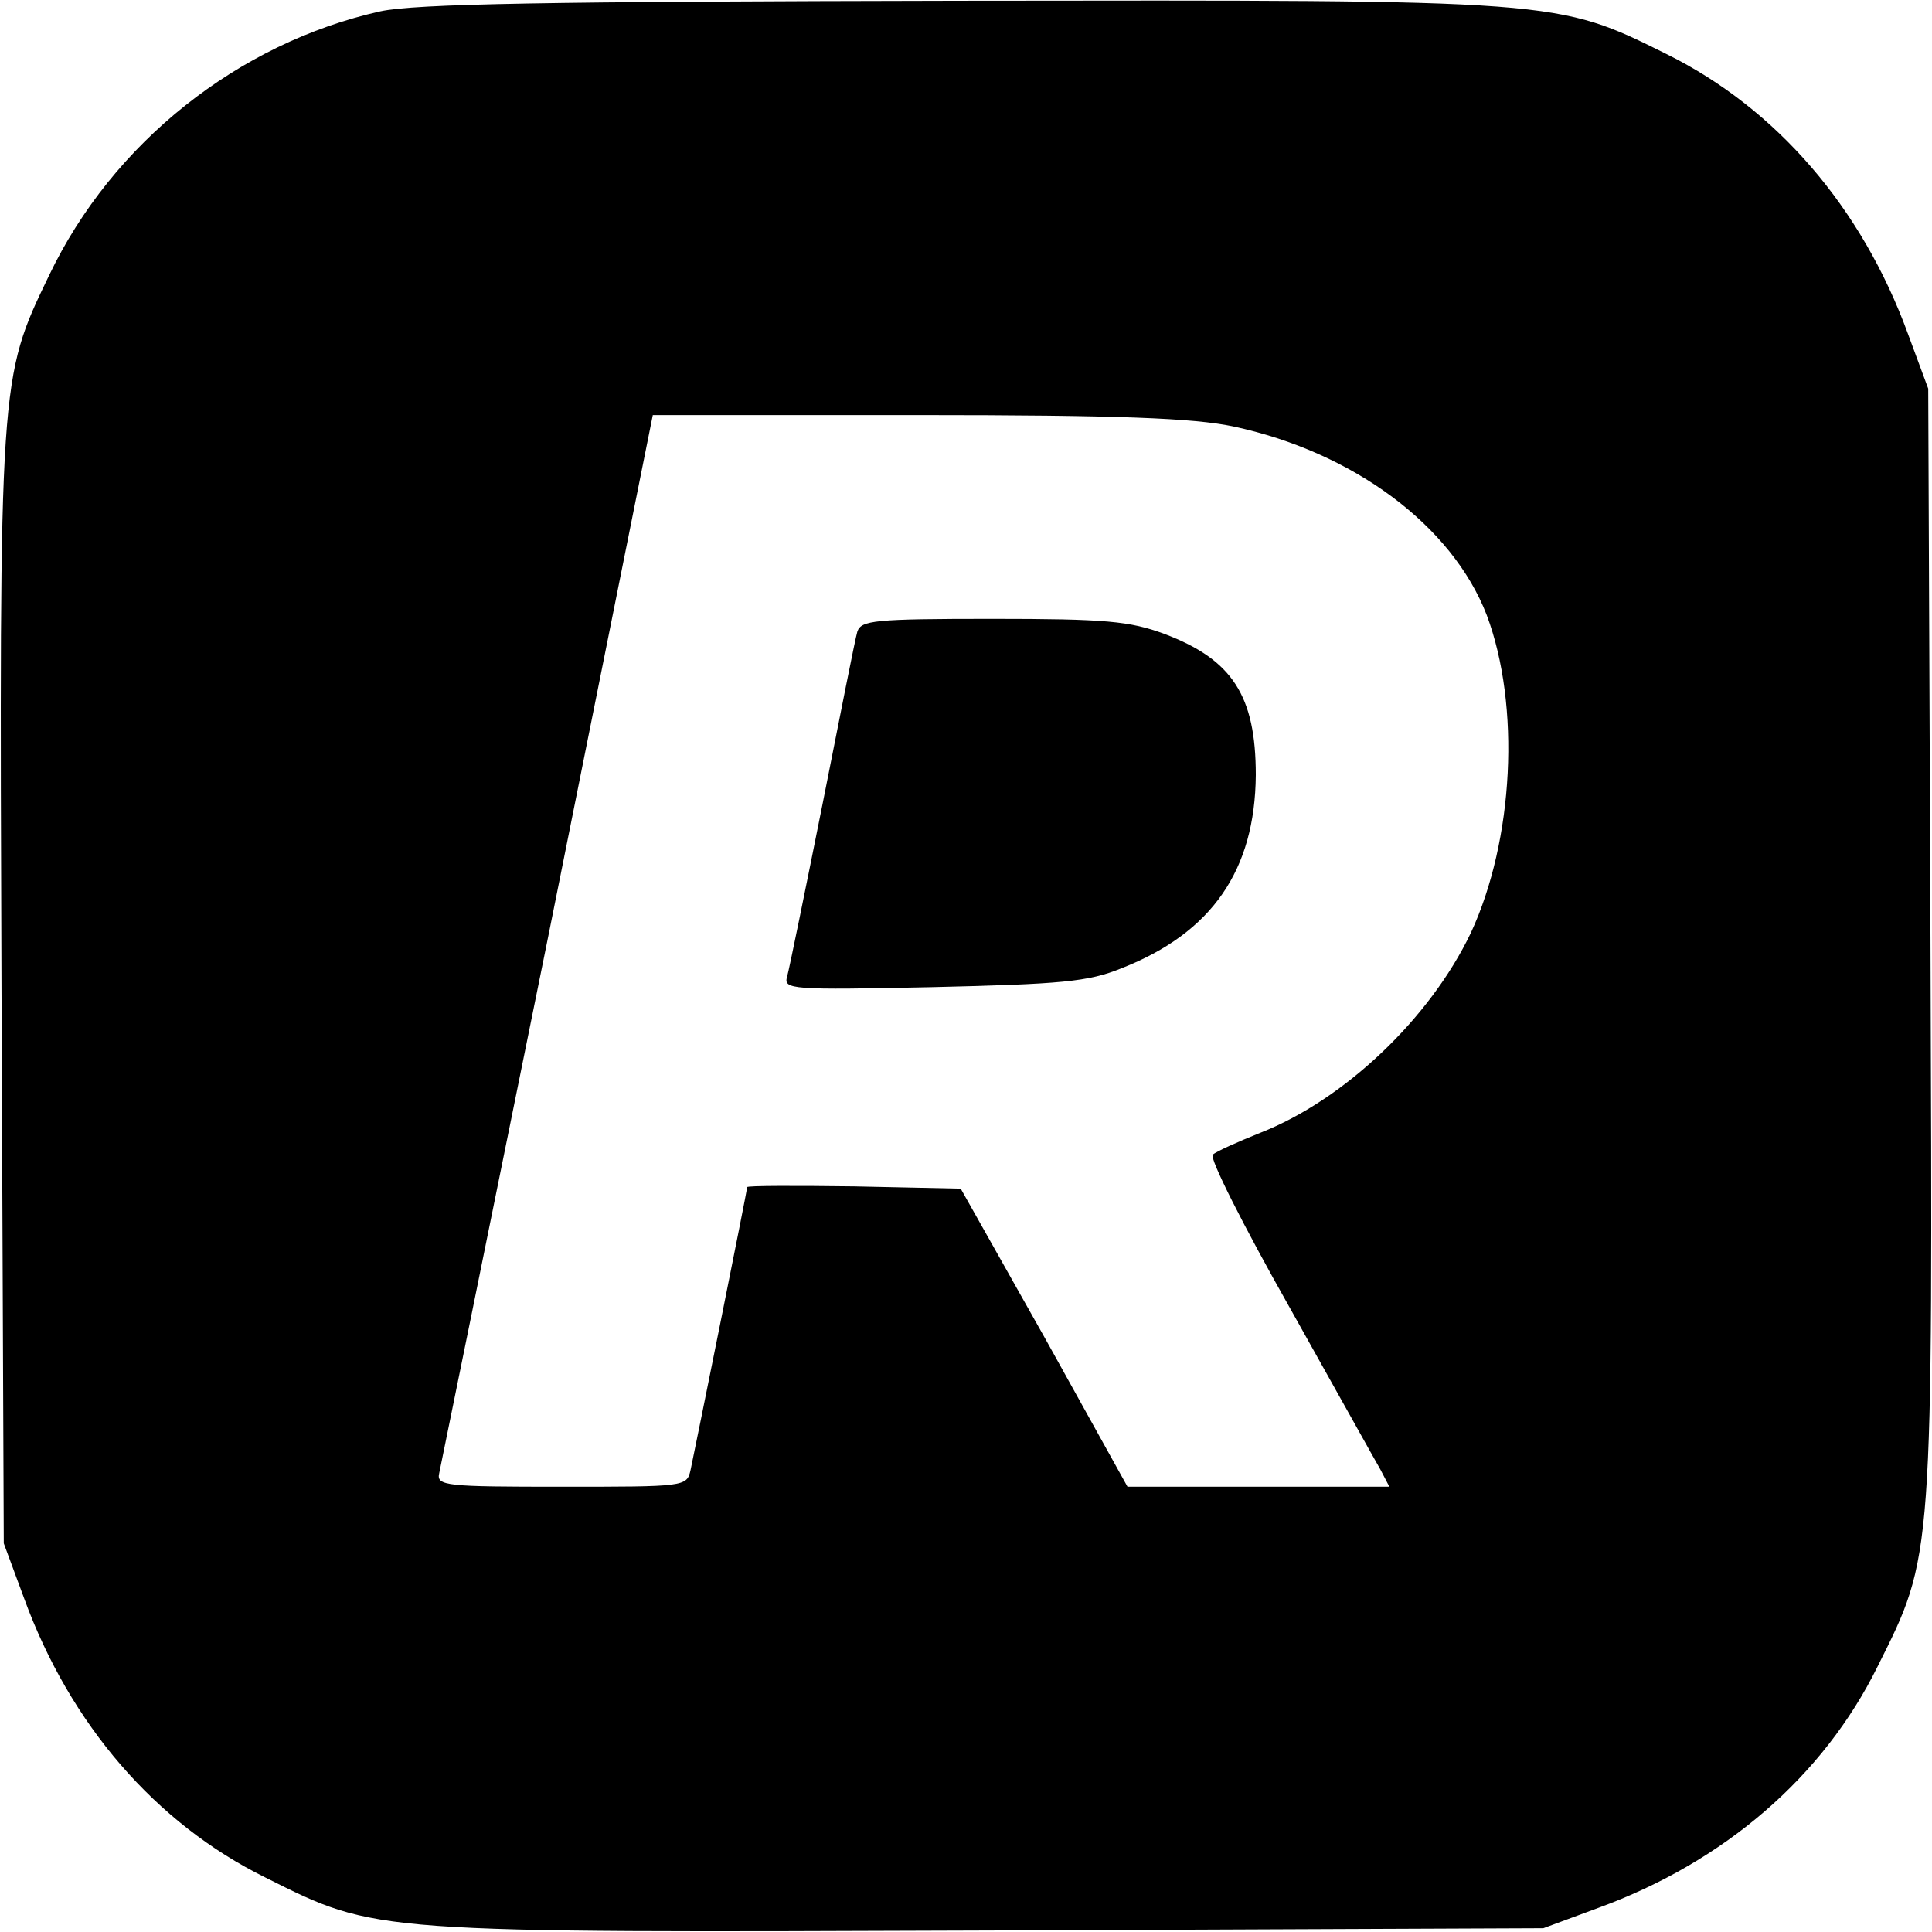 <?xml version="1.0" standalone="no"?>
<!DOCTYPE svg PUBLIC "-//W3C//DTD SVG 20010904//EN"
 "http://www.w3.org/TR/2001/REC-SVG-20010904/DTD/svg10.dtd">
<svg version="1.0" xmlns="http://www.w3.org/2000/svg"
 width="256pt" height="256pt" viewBox="0 0 256 256"
 preserveAspectRatio="xMidYMid meet">
<g transform="translate(0,256) scale(0.1,-0.1)"
fill="#000000" stroke="none">
<path d="M504 2545 c-188 -42 -355 -174 -439 -350 -66 -137 -66 -134 -63 -949
l3 -731 27 -73 c61 -167 174 -298 320 -370 148 -74 137 -73 962 -70 l731 3 73
27 c167 61 298 174 370 320 74 148 73 137 70 962 l-3 731 -27 73 c-61 167
-174 298 -319 370 -147 73 -141 72 -937 71 -549 -1 -721 -4 -768 -14z m1130
-550 c159 -34 290 -131 336 -250 45 -120 36 -298 -21 -421 -54 -113 -167 -221
-279 -265 -30 -12 -59 -25 -63 -29 -5 -4 41 -95 101 -201 60 -107 114 -204
121 -216 l12 -23 -174 0 -173 0 -110 198 -111 197 -141 3 c-78 1 -142 1 -142
-1 0 -5 -69 -347 -75 -375 -5 -22 -7 -22 -171 -22 -153 0 -166 1 -162 18 2 9
67 329 144 709 l139 693 350 0 c269 0 366 -4 419 -15z"/>
<path d="M1136 1723 c-3 -10 -23 -112 -46 -228 -23 -115 -44 -218 -47 -229 -5
-17 4 -18 193 -14 170 4 206 7 250 25 120 47 177 130 178 256 0 105 -31 153
-121 187 -46 17 -78 20 -228 20 -157 0 -174 -2 -179 -17z"/>
</g>
</svg>
